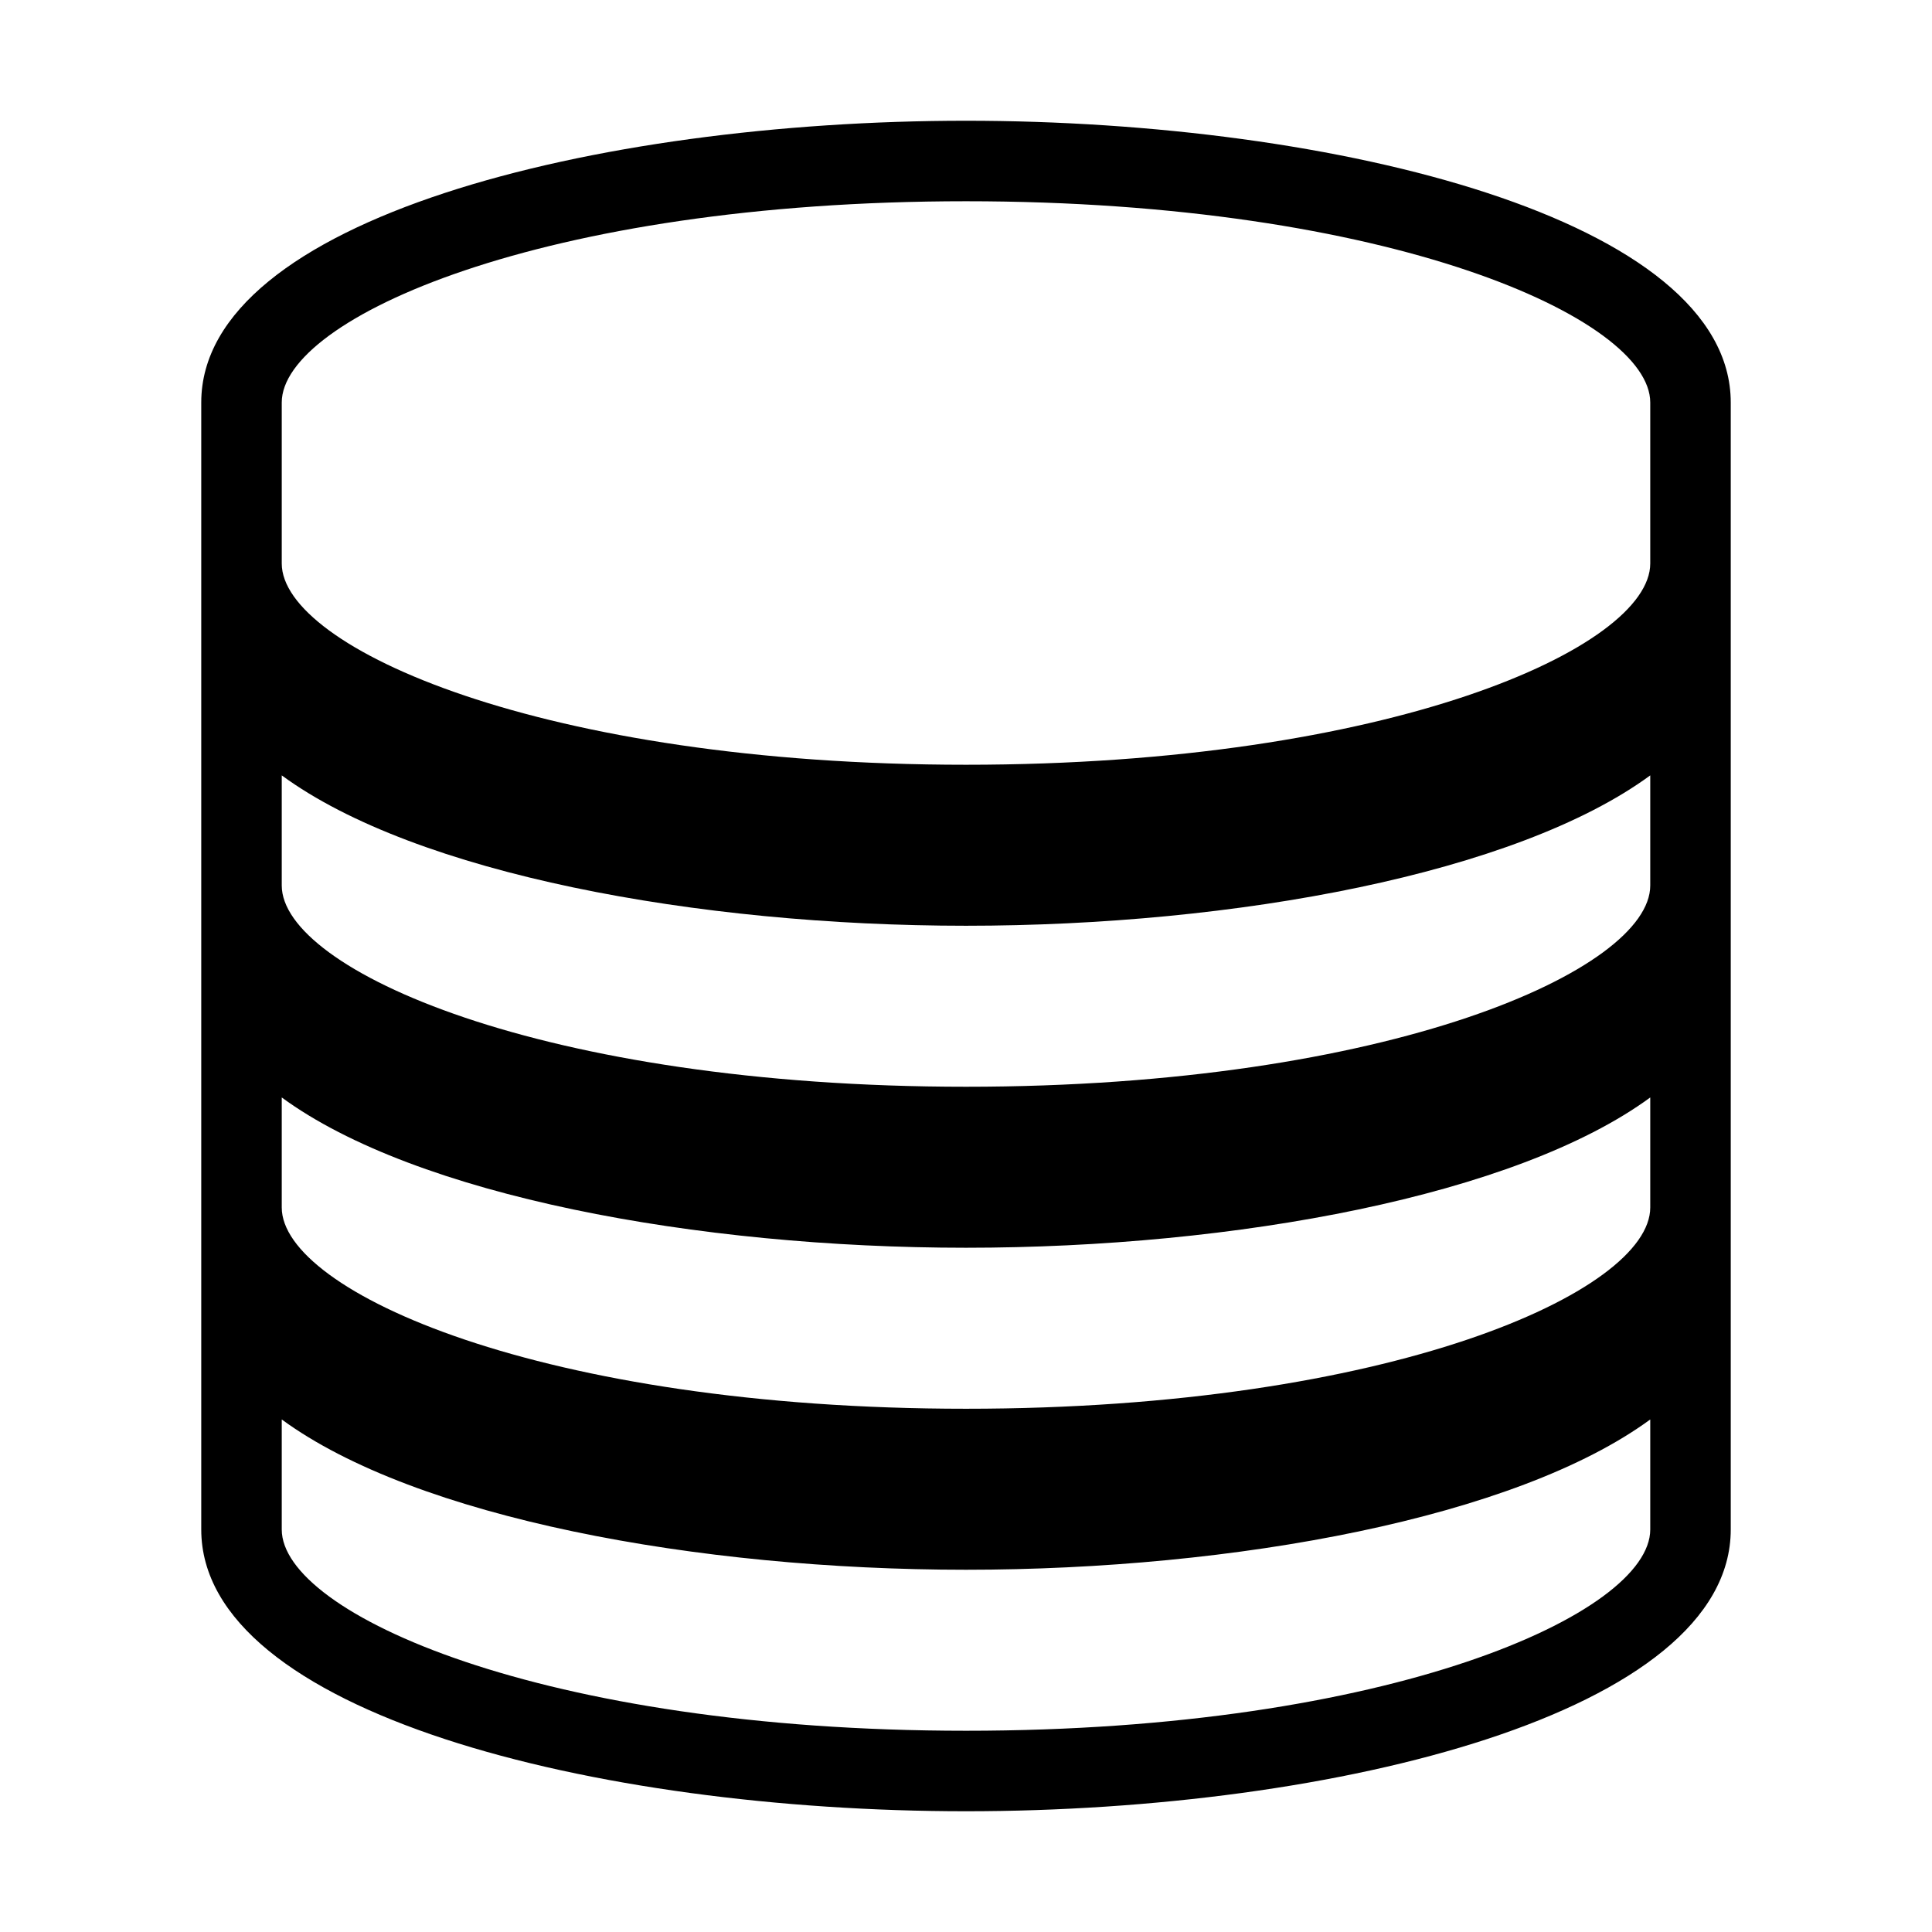 <svg xmlns="http://www.w3.org/2000/svg" viewBox="0 0 24 24" width="20" height="20"><path d="M12 1.5C7.395 1.5 2.5 2.727 2.5 5v14c0 2.273 4.895 3.5 9.5 3.5s9.5-1.227 9.5-3.5V5c0-2.273-4.895-3.5-9.5-3.5zm0 16c-5.267 0-8.5-1.456-8.5-2.5v-1.367C5.166 14.854 8.66 15.5 12 15.5s6.834-.646 8.5-1.867V15c0 1.044-3.233 2.5-8.5 2.5zm0-4c-5.267 0-8.5-1.456-8.5-2.5V9.632C5.166 10.854 8.66 11.5 12 11.5s6.834-.646 8.5-1.868V11c0 1.044-3.233 2.5-8.5 2.5zm8.5 5.5c0 1.044-3.233 2.5-8.5 2.5S3.5 20.044 3.5 19v-1.367C5.166 18.854 8.66 19.5 12 19.5s6.834-.646 8.5-1.867zM12 9.5C6.733 9.5 3.5 8.044 3.5 7V5c0-1.044 3.233-2.5 8.5-2.5s8.5 1.456 8.5 2.5v2c0 1.044-3.233 2.5-8.5 2.5z"/></svg>